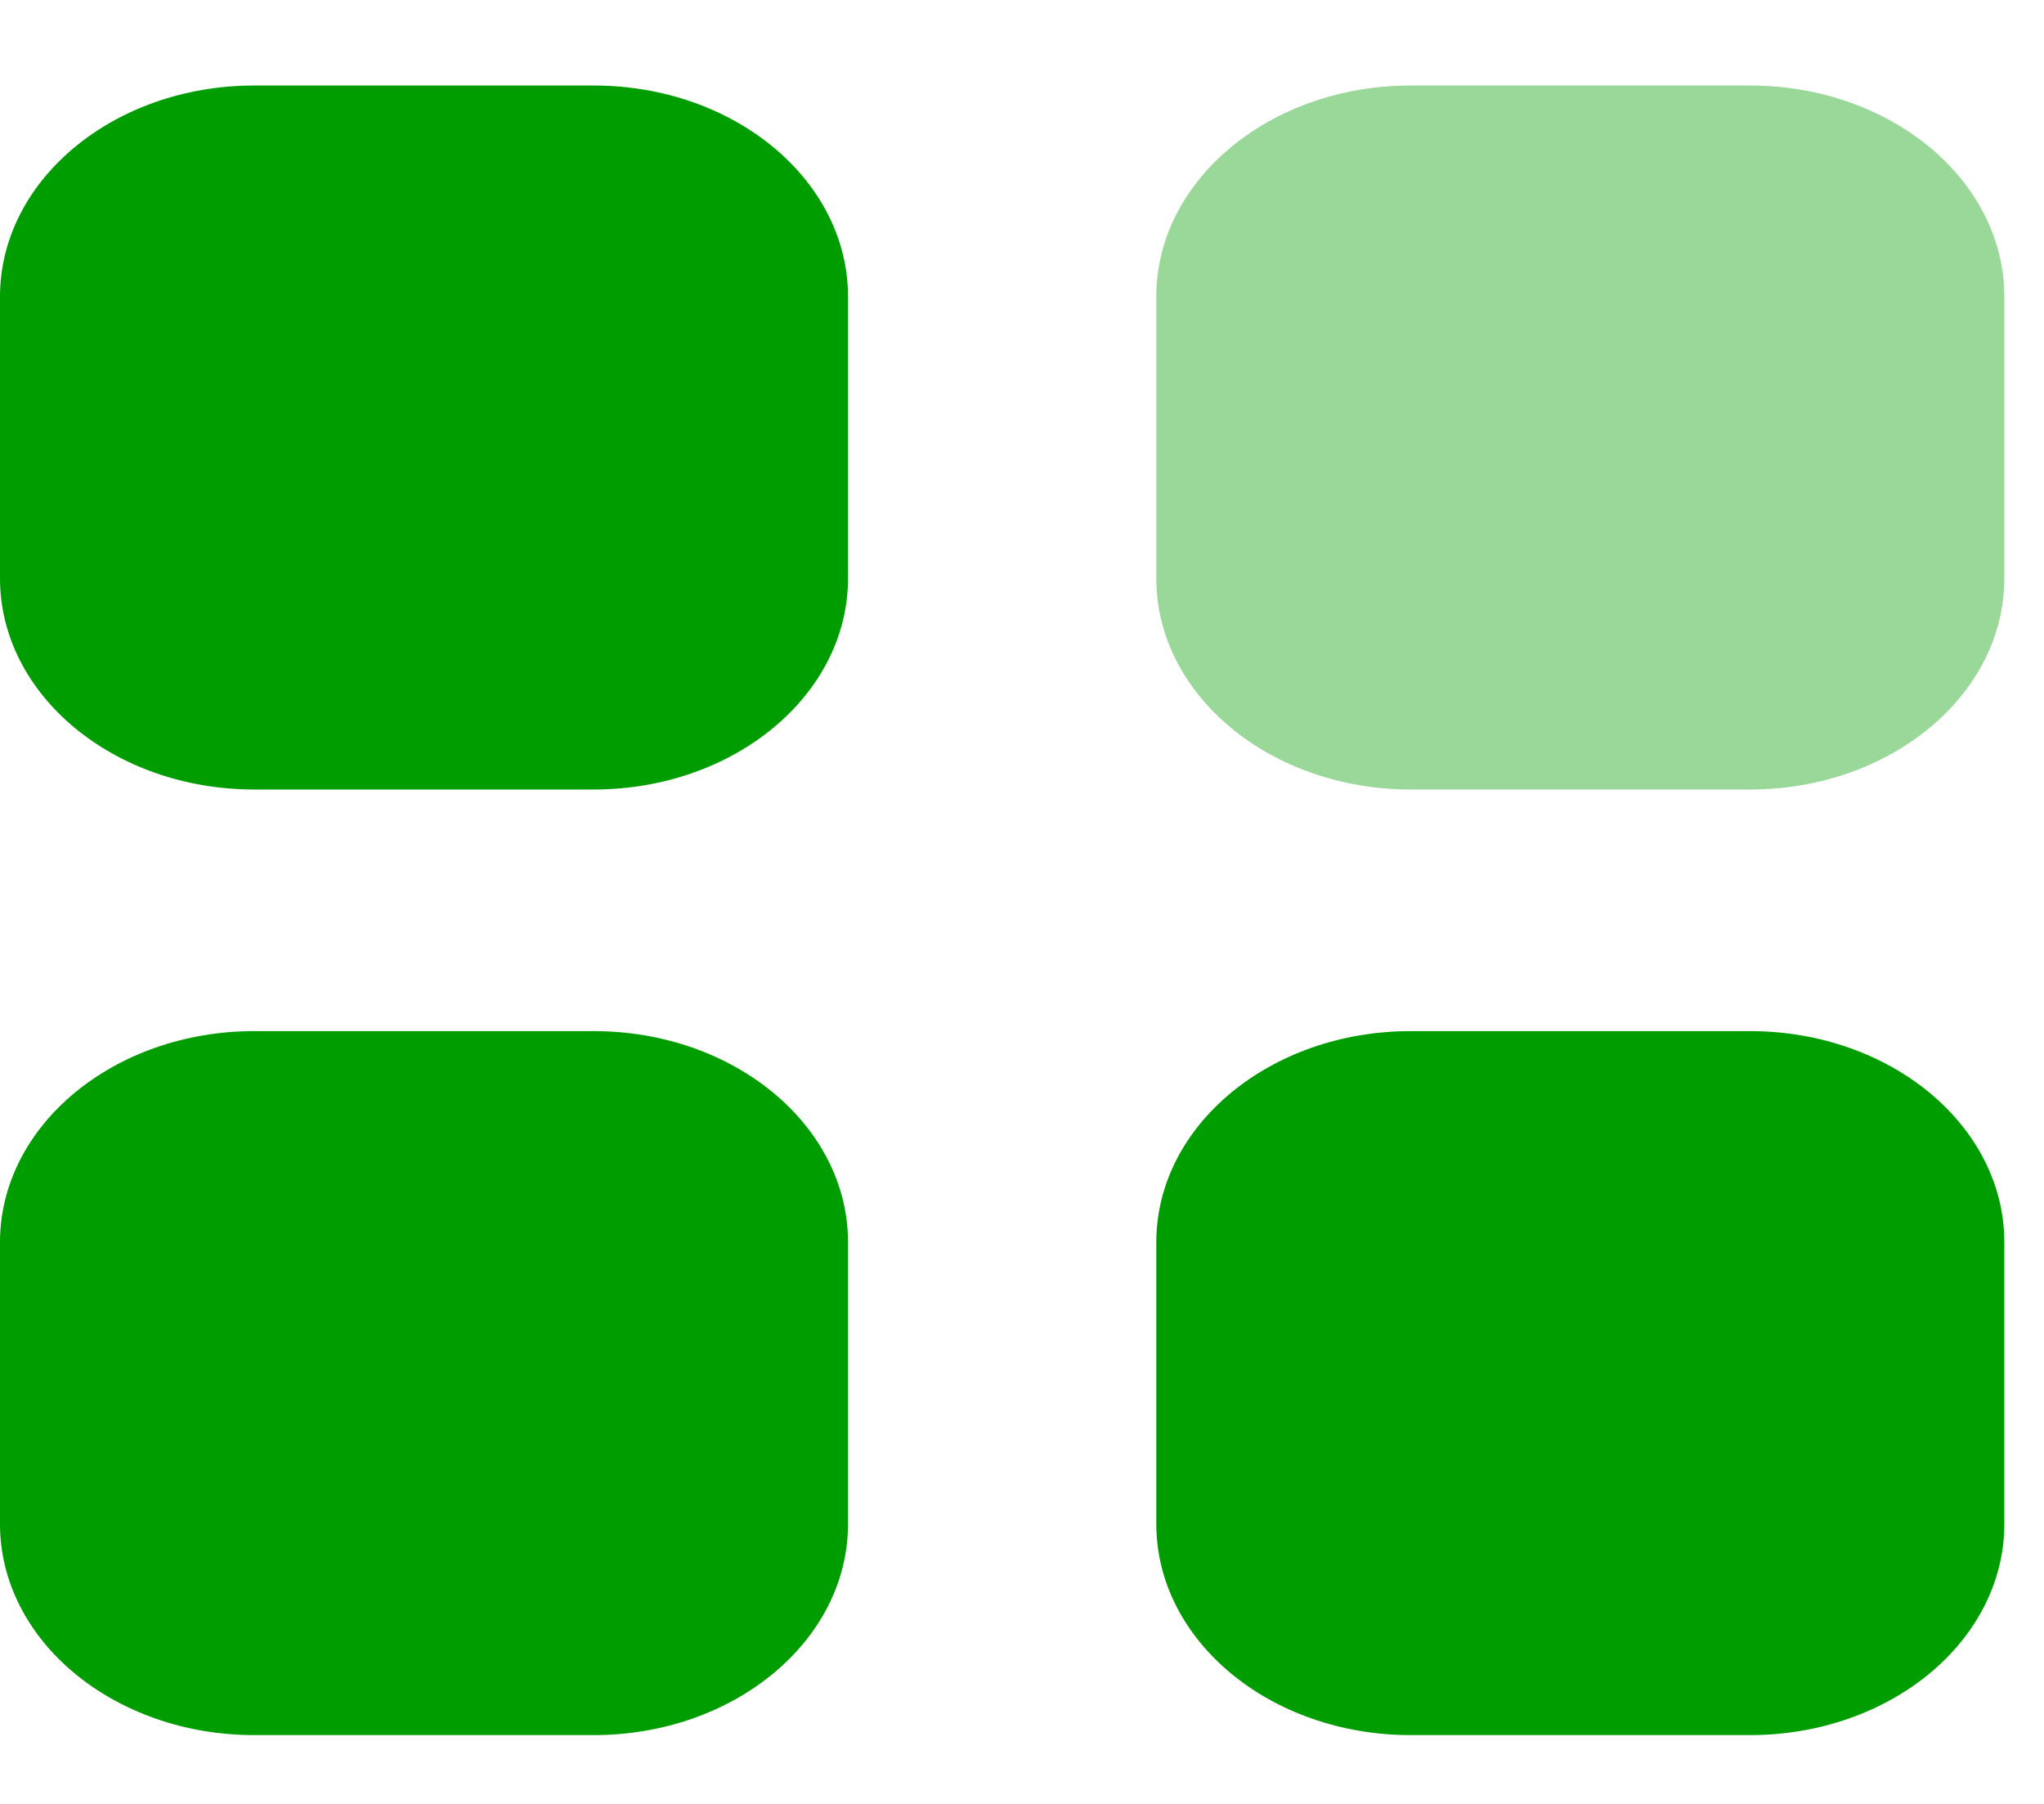 <svg width="17" height="15" viewBox="0 0 17 15" fill="none" xmlns="http://www.w3.org/2000/svg">
<path opacity="0.4" d="M11.733 0.711H14.554C15.723 0.711 16.67 1.497 16.67 2.467V4.809C16.67 5.779 15.723 6.565 14.554 6.565H11.733C10.564 6.565 9.617 5.779 9.617 4.809V2.467C9.617 1.497 10.564 0.711 11.733 0.711Z" fill="#009D00"/>
<path fill-rule="evenodd" clip-rule="evenodd" d="M2.115 0.711H4.937C6.106 0.711 7.053 1.497 7.053 2.467V4.809C7.053 5.779 6.106 6.565 4.937 6.565H2.115C0.947 6.565 0 5.779 0 4.809V2.467C0 1.497 0.947 0.711 2.115 0.711ZM2.115 8.574H4.937C6.106 8.574 7.053 9.36 7.053 10.33V12.672C7.053 13.642 6.106 14.428 4.937 14.428H2.115C0.947 14.428 0 13.642 0 12.672V10.33C0 9.36 0.947 8.574 2.115 8.574ZM14.554 8.574H11.733C10.564 8.574 9.617 9.36 9.617 10.33V12.672C9.617 13.642 10.564 14.428 11.733 14.428H14.554C15.723 14.428 16.67 13.642 16.67 12.672V10.33C16.67 9.36 15.723 8.574 14.554 8.574Z" fill="#009D00"/>
</svg>
